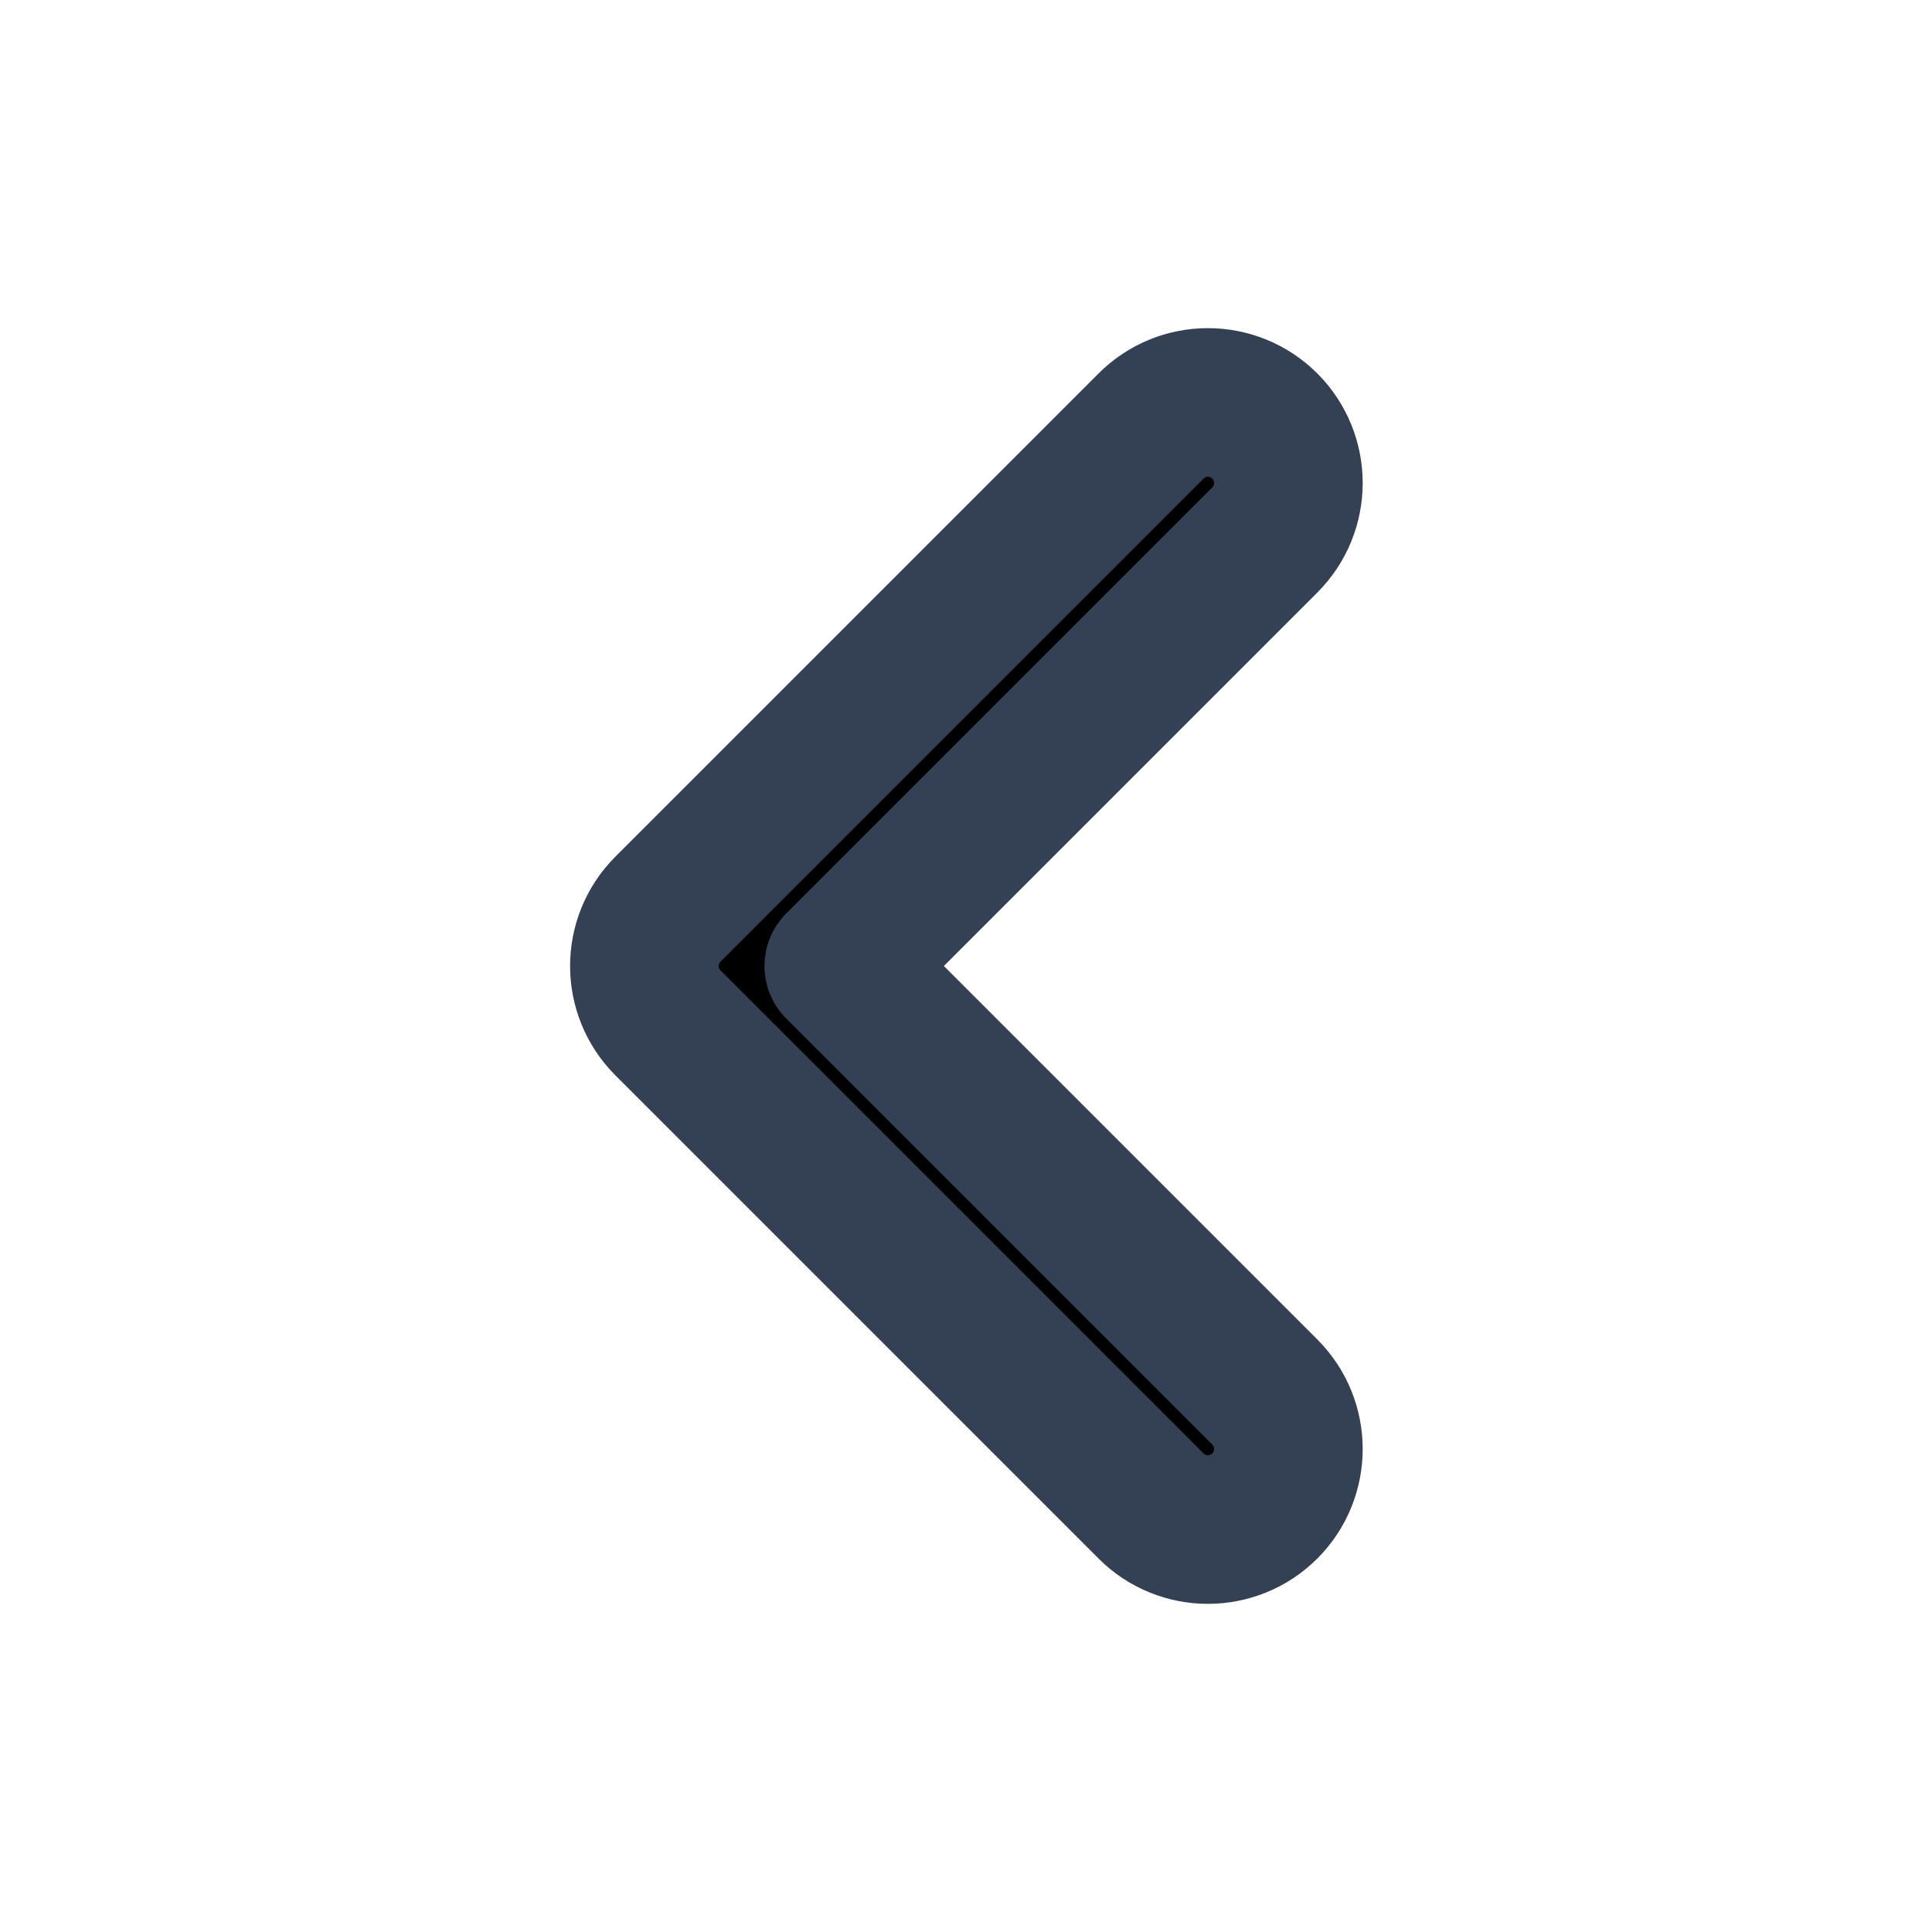 <svg width="13" height="13" viewBox="0 0 13 13" fill="none" xmlns="http://www.w3.org/2000/svg">
    <path fill-rule="evenodd" clip-rule="evenodd"
        d="M8.511 2.867C8.722 3.079 8.722 3.421 8.511 3.633L5.644 6.5L8.511 9.367C8.722 9.579 8.722 9.921 8.511 10.133C8.299 10.345 7.956 10.345 7.745 10.133L4.495 6.883C4.283 6.671 4.283 6.329 4.495 6.117L7.745 2.867C7.956 2.655 8.299 2.655 8.511 2.867Z"
        fill="black" stroke="#344054" stroke-linecap="round" stroke-linejoin="round" />
</svg>
